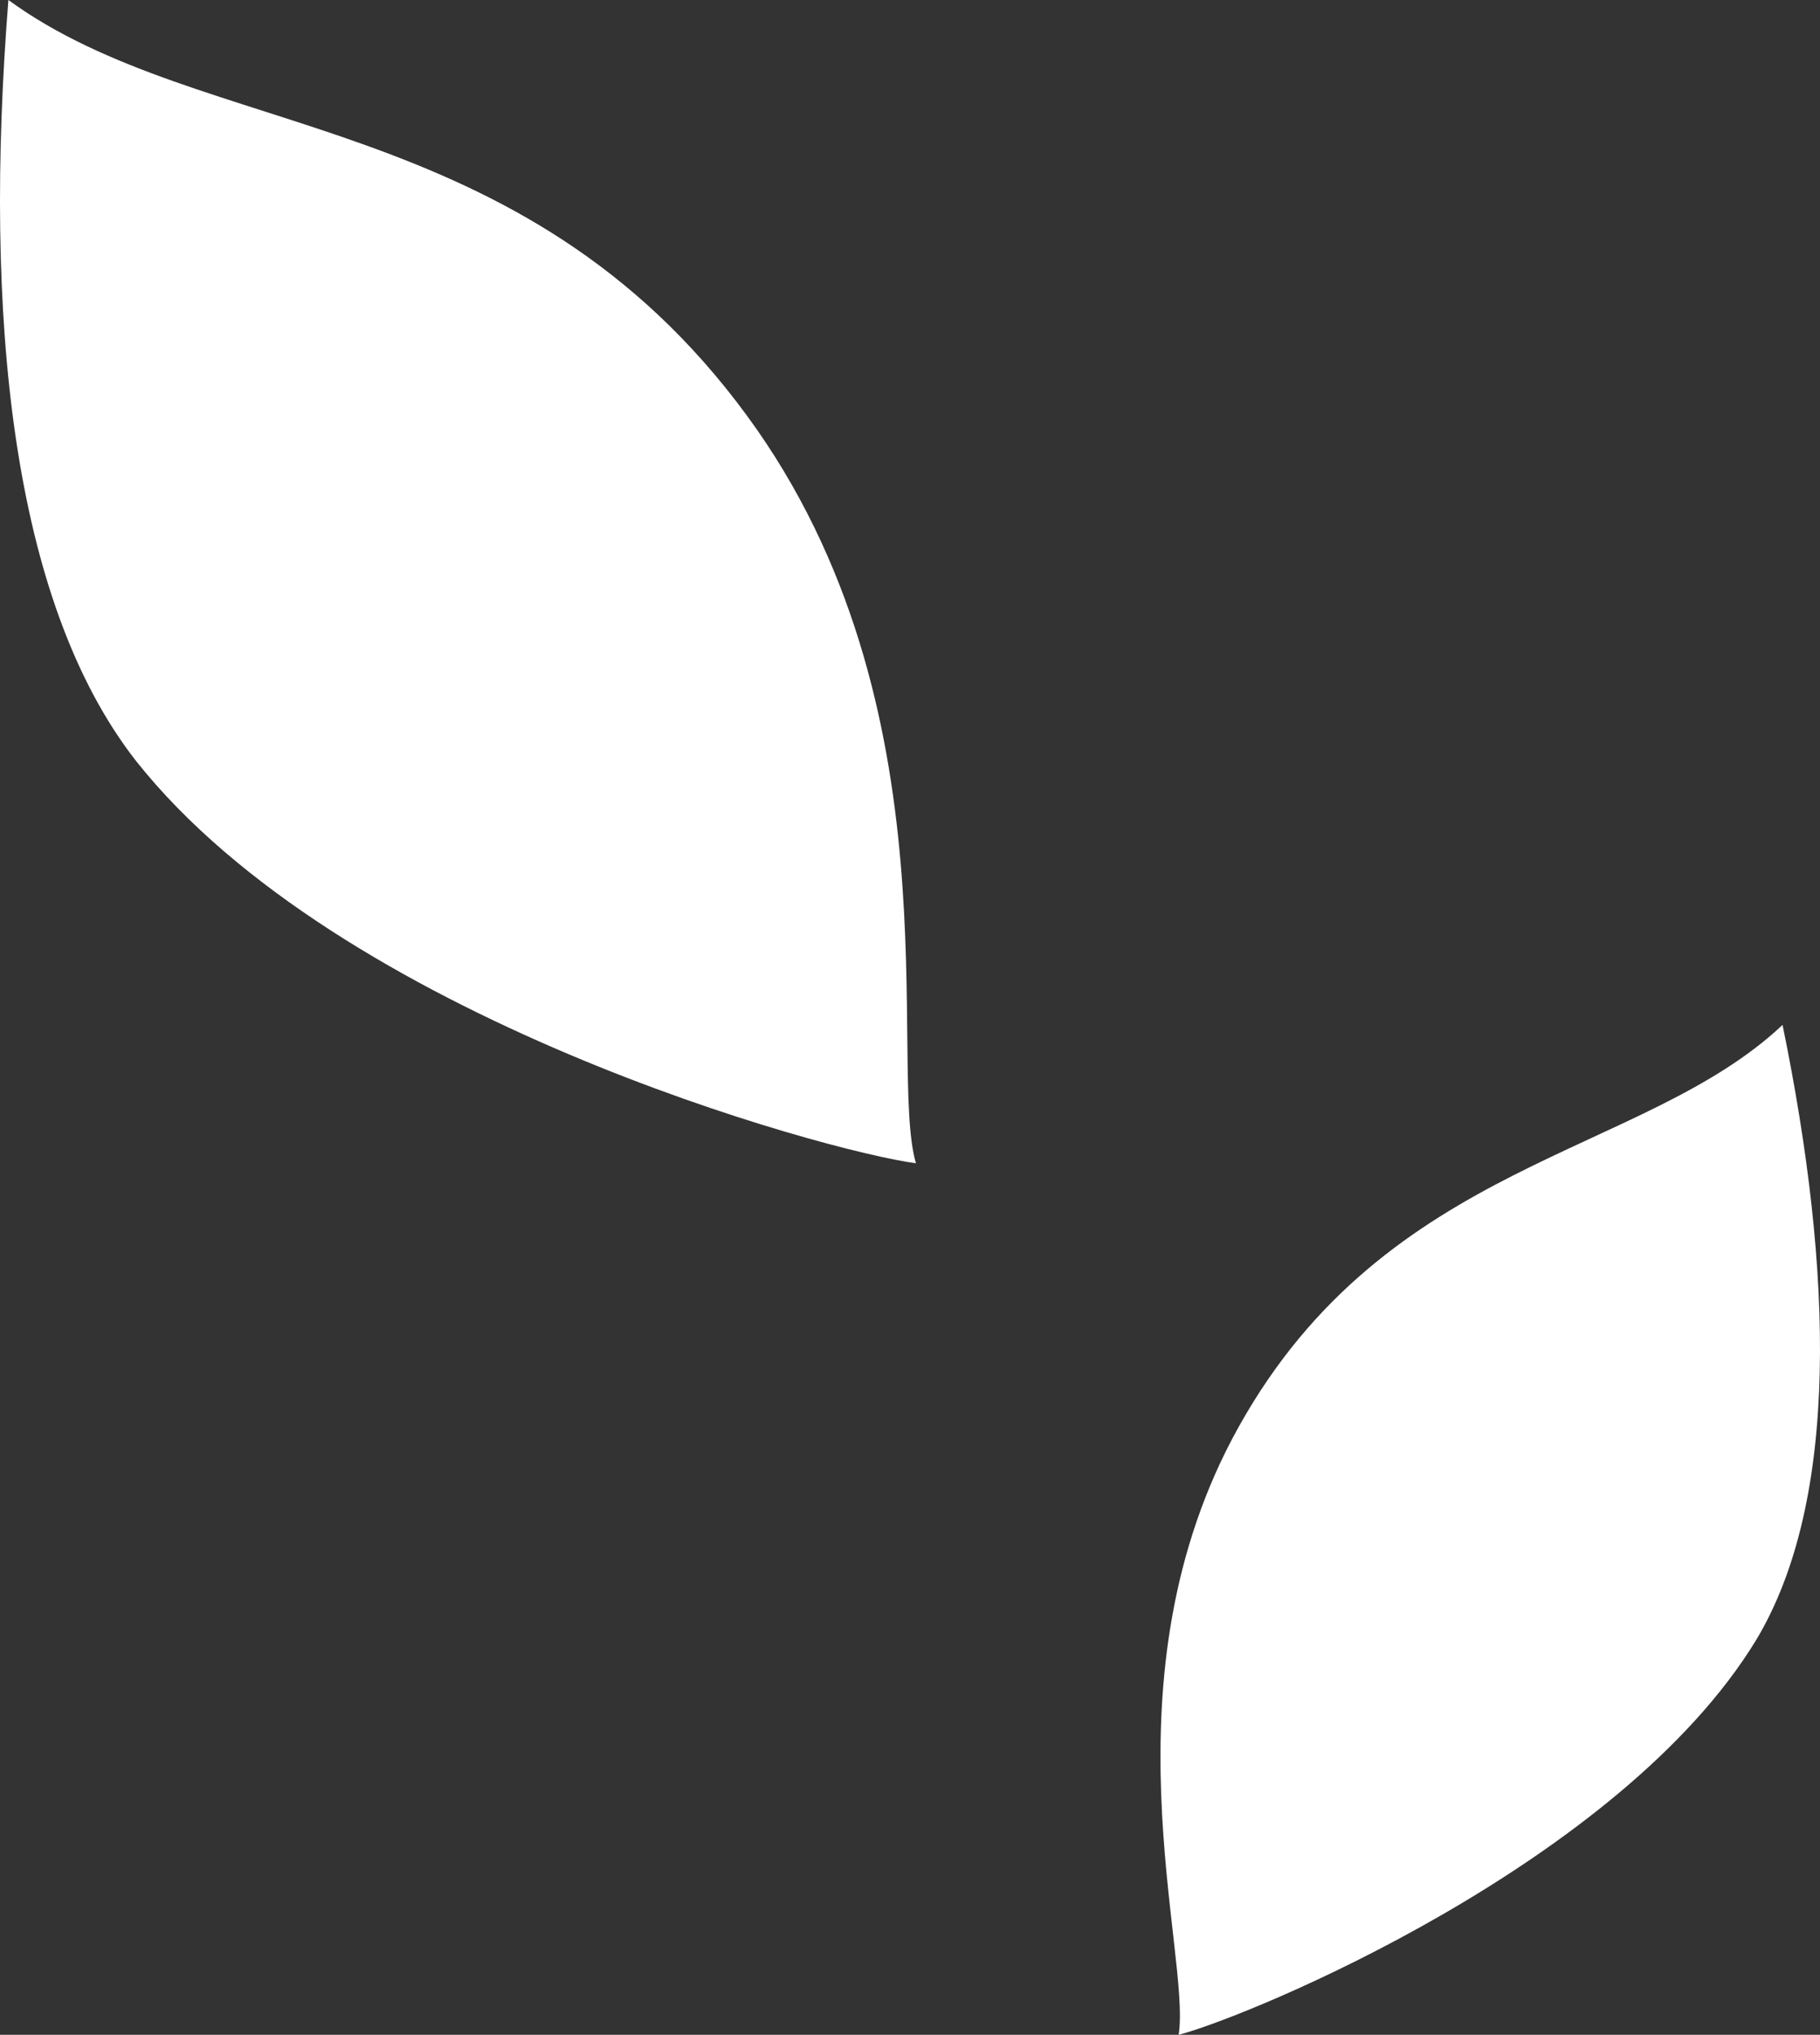 <?xml version="1.0" encoding="utf-8"?>
<!-- Generator: Adobe Illustrator 16.0.0, SVG Export Plug-In . SVG Version: 6.00 Build 0)  -->
<!DOCTYPE svg PUBLIC "-//W3C//DTD SVG 1.1//EN" "http://www.w3.org/Graphics/SVG/1.1/DTD/svg11.dtd">
<svg version="1.1" id="レイヤー_1" xmlns="http://www.w3.org/2000/svg" xmlns:xlink="http://www.w3.org/1999/xlink" x="0px"
	 y="0px" width="262.508px" height="293.354px" viewBox="-309 -220.557 262.508 293.354"
	 enable-background="new -309 -220.557 262.508 293.354" xml:space="preserve">
<rect x="-309" y="-220.557" width="262.508" height="293.354" fill="#333333" stroke="none"/>
<g>
	<path fill="#FFFFFF" d="M-51.893-72.797c7.312,35.584,8.245,68.539-3.777,88.624c-19.627,32.261-73.151,54.318-83.327,56.97
		c1.852-11.646-11.465-51.597,8.669-87.663C-108.842-53.391-72.085-53.815-51.893-72.797z"/>
</g>
<g>
	<path fill="#FFFFFF" d="M-201.235-160.594c30.631,41.765,20.236,93.533,24.342,107.74c-13.072-1.725-83.085-20.896-112.495-58.01
		c-18.065-23.133-21.999-64.285-18.401-109.694C-279.729-200.058-233.926-205.212-201.235-160.594z"/>
</g>
</svg>
